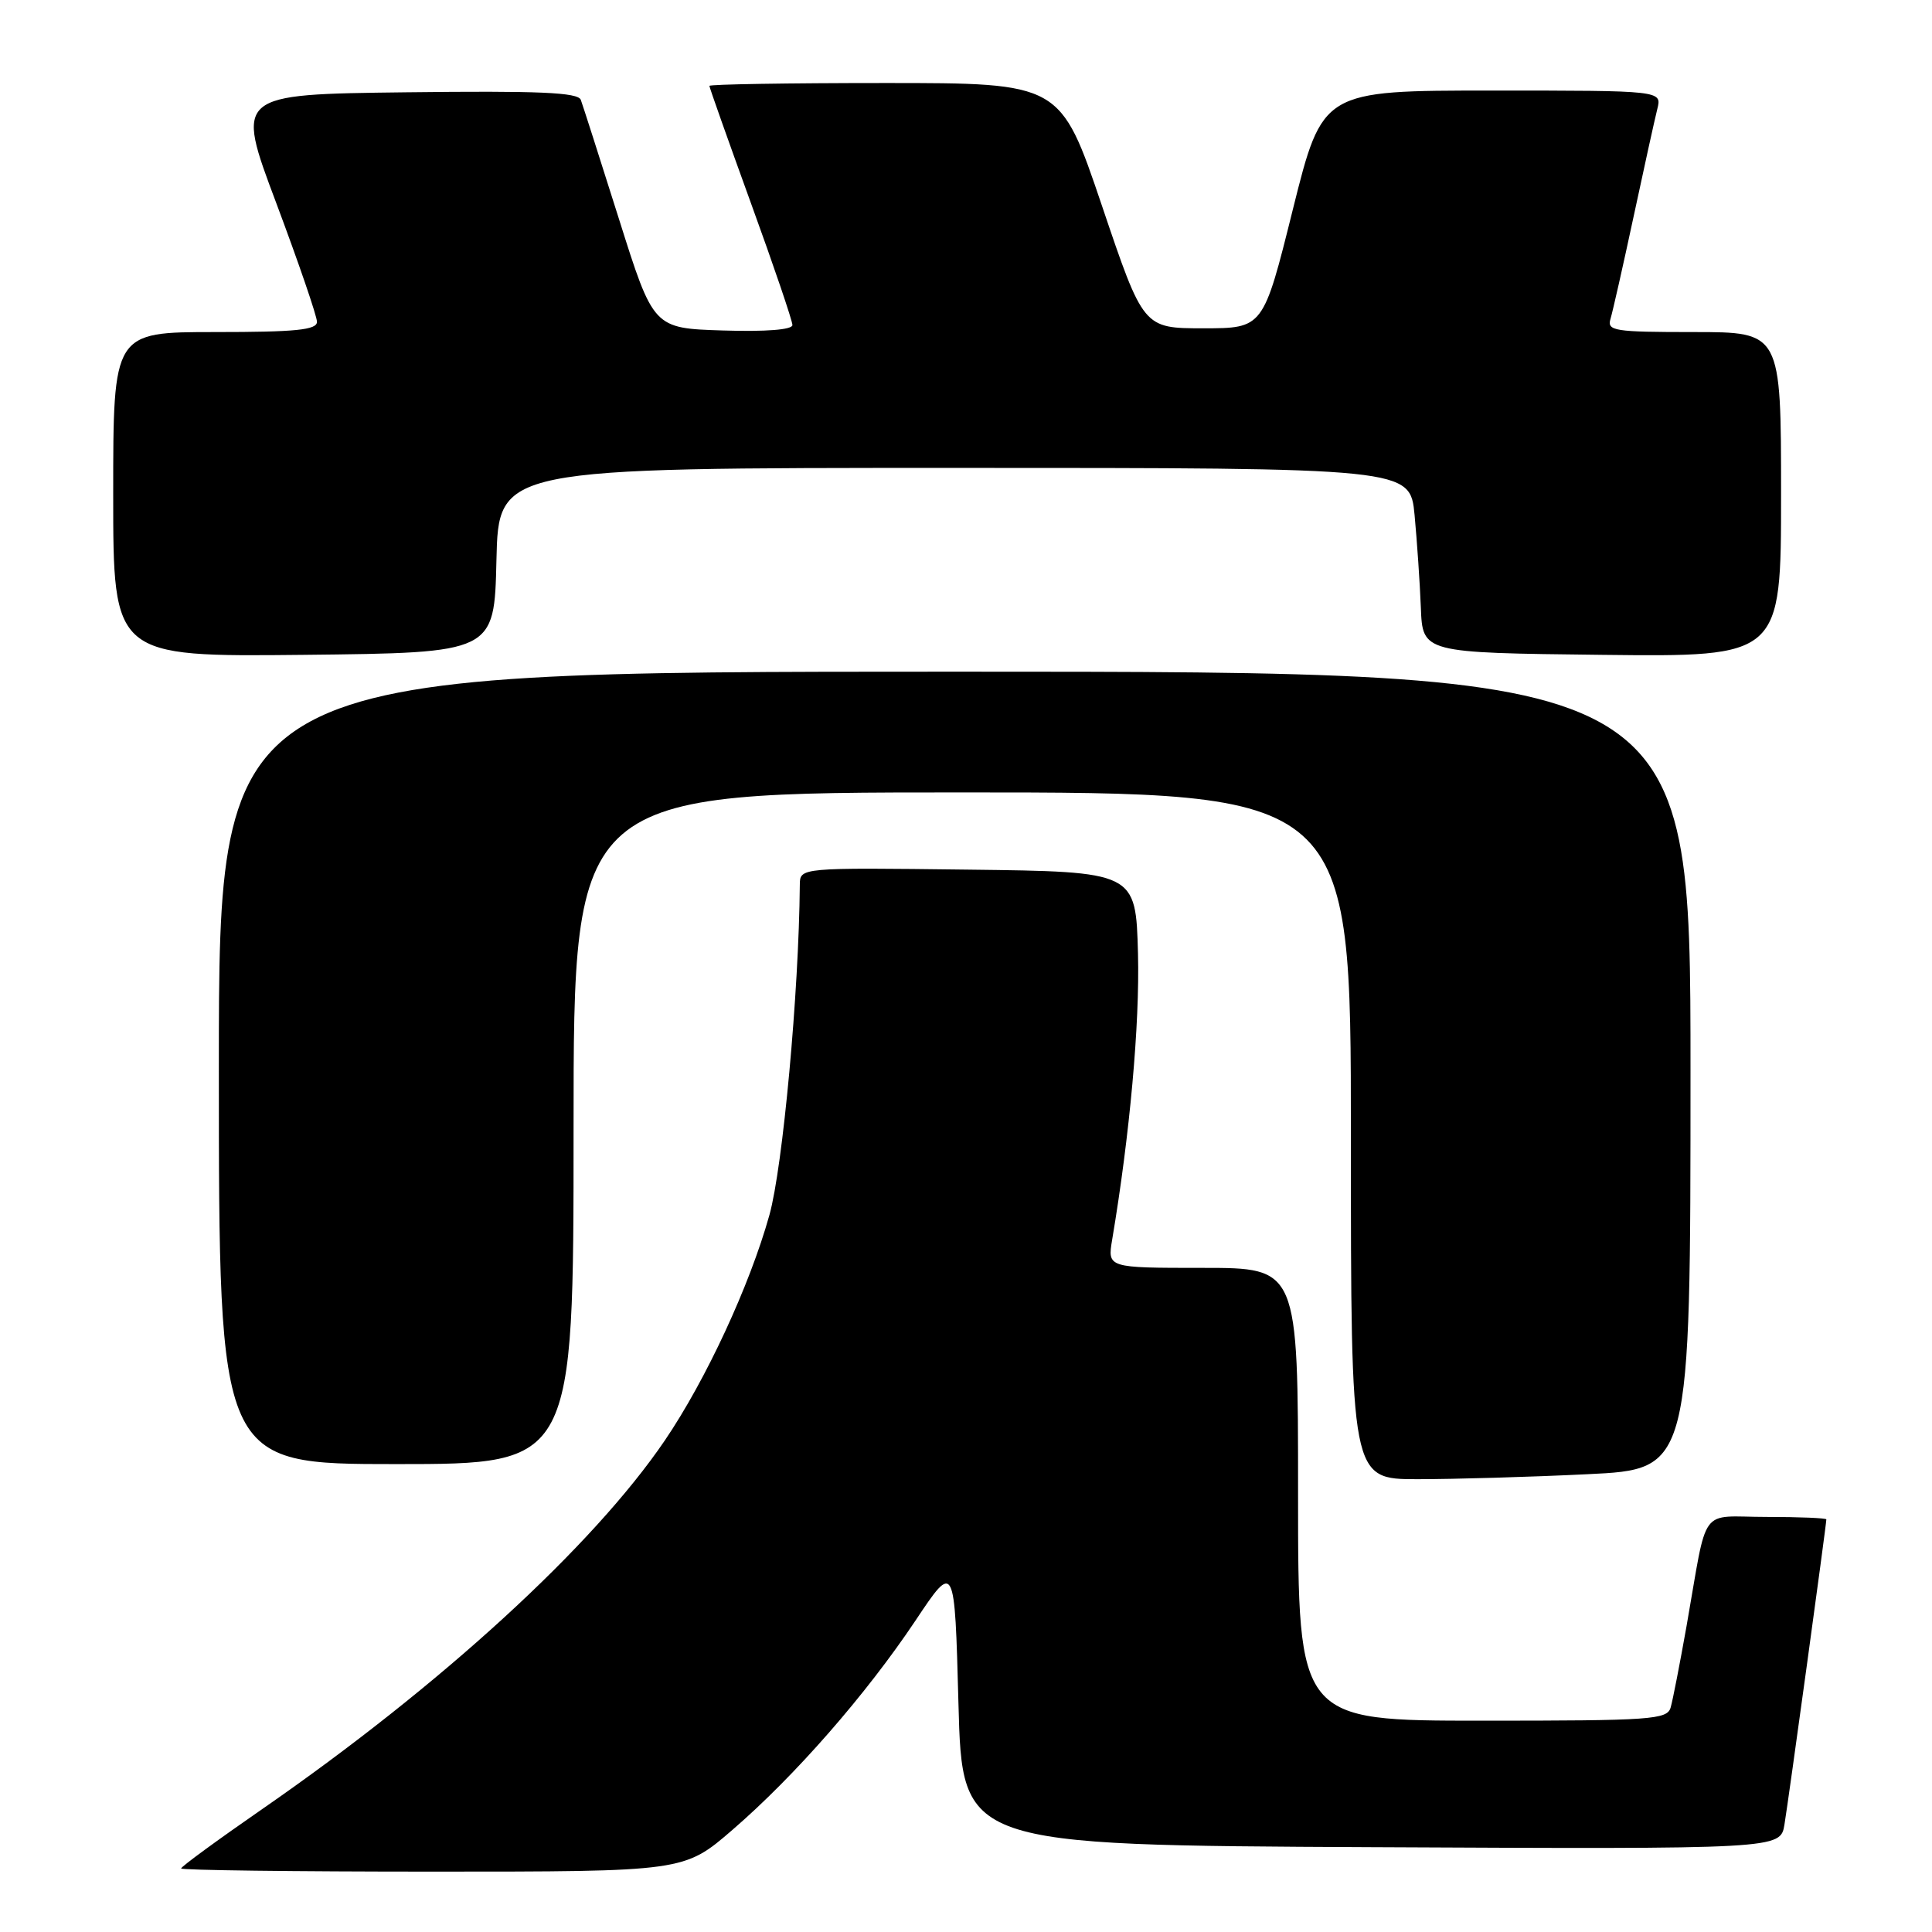 <?xml version="1.0" encoding="UTF-8" standalone="no"?>
<!DOCTYPE svg PUBLIC "-//W3C//DTD SVG 1.1//EN" "http://www.w3.org/Graphics/SVG/1.1/DTD/svg11.dtd" >
<svg xmlns="http://www.w3.org/2000/svg" xmlns:xlink="http://www.w3.org/1999/xlink" version="1.1" viewBox="0 0 256 256">
 <g >
 <path fill="currentColor"
d=" M 97.07 242.45 C 105.33 235.32 114.73 224.57 121.31 214.73 C 126.50 206.95 126.50 206.95 127.00 225.73 C 127.50 244.50 127.50 244.50 181.70 244.76 C 235.91 245.02 235.91 245.02 236.45 241.76 C 236.97 238.65 242.00 202.02 242.00 201.33 C 242.00 201.15 238.44 201.00 234.08 201.00 C 225.00 201.00 226.35 199.15 223.47 215.50 C 222.59 220.45 221.65 225.29 221.37 226.25 C 220.91 227.86 218.84 228.00 196.43 228.00 C 172.00 228.00 172.00 228.00 172.00 198.00 C 172.00 168.00 172.00 168.00 159.37 168.00 C 146.74 168.00 146.74 168.00 147.37 164.25 C 149.71 150.33 151.03 135.70 150.79 126.37 C 150.50 115.50 150.50 115.50 128.25 115.23 C 106.00 114.96 106.00 114.96 105.98 117.23 C 105.86 131.49 103.73 154.62 101.95 161.00 C 99.34 170.34 93.55 182.83 88.09 190.87 C 78.59 204.85 58.46 223.29 34.75 239.71 C 28.84 243.80 24.00 247.34 24.00 247.58 C 24.00 247.81 39.00 248.00 57.32 248.00 C 90.65 248.00 90.65 248.00 97.07 242.45 Z  M 210.34 195.34 C 224.00 194.69 224.00 194.69 224.00 141.84 C 224.00 89.00 224.00 89.00 126.50 89.00 C 29.00 89.00 29.00 89.00 29.00 141.50 C 29.00 194.00 29.00 194.00 52.50 194.00 C 76.00 194.00 76.00 194.00 76.00 149.50 C 76.00 105.00 76.00 105.00 127.50 105.00 C 179.00 105.00 179.00 105.00 179.00 150.50 C 179.00 196.00 179.00 196.00 187.84 196.00 C 192.70 196.00 202.83 195.71 210.34 195.34 Z  M 65.78 74.25 C 66.06 62.00 66.06 62.00 126.45 62.00 C 186.84 62.00 186.84 62.00 187.44 68.25 C 187.76 71.69 188.14 77.20 188.27 80.50 C 188.50 86.50 188.50 86.50 212.25 86.77 C 236.00 87.04 236.00 87.04 236.00 65.52 C 236.00 44.00 236.00 44.00 224.43 44.00 C 213.88 44.00 212.91 43.85 213.40 42.25 C 213.69 41.29 215.07 35.19 216.46 28.70 C 217.85 22.21 219.26 15.80 219.60 14.45 C 220.22 12.00 220.22 12.00 197.73 12.00 C 175.24 12.00 175.24 12.00 171.31 27.75 C 167.39 43.50 167.39 43.50 159.44 43.50 C 151.50 43.50 151.50 43.50 146.01 27.25 C 140.51 11.00 140.51 11.00 117.26 11.00 C 104.46 11.00 94.00 11.17 94.00 11.38 C 94.00 11.59 96.48 18.58 99.50 26.91 C 102.53 35.24 105.00 42.51 105.00 43.07 C 105.00 43.69 101.49 43.97 95.79 43.79 C 86.58 43.50 86.58 43.50 82.01 29.00 C 79.49 21.02 77.22 13.93 76.96 13.23 C 76.59 12.24 71.43 12.02 53.84 12.23 C 31.19 12.50 31.19 12.50 36.60 26.89 C 39.57 34.81 42.00 41.90 42.00 42.64 C 42.00 43.72 39.20 44.00 28.50 44.00 C 15.00 44.00 15.00 44.00 15.00 65.52 C 15.00 87.03 15.00 87.03 40.25 86.77 C 65.50 86.50 65.50 86.50 65.78 74.25 Z "/>
</g>
</svg>
